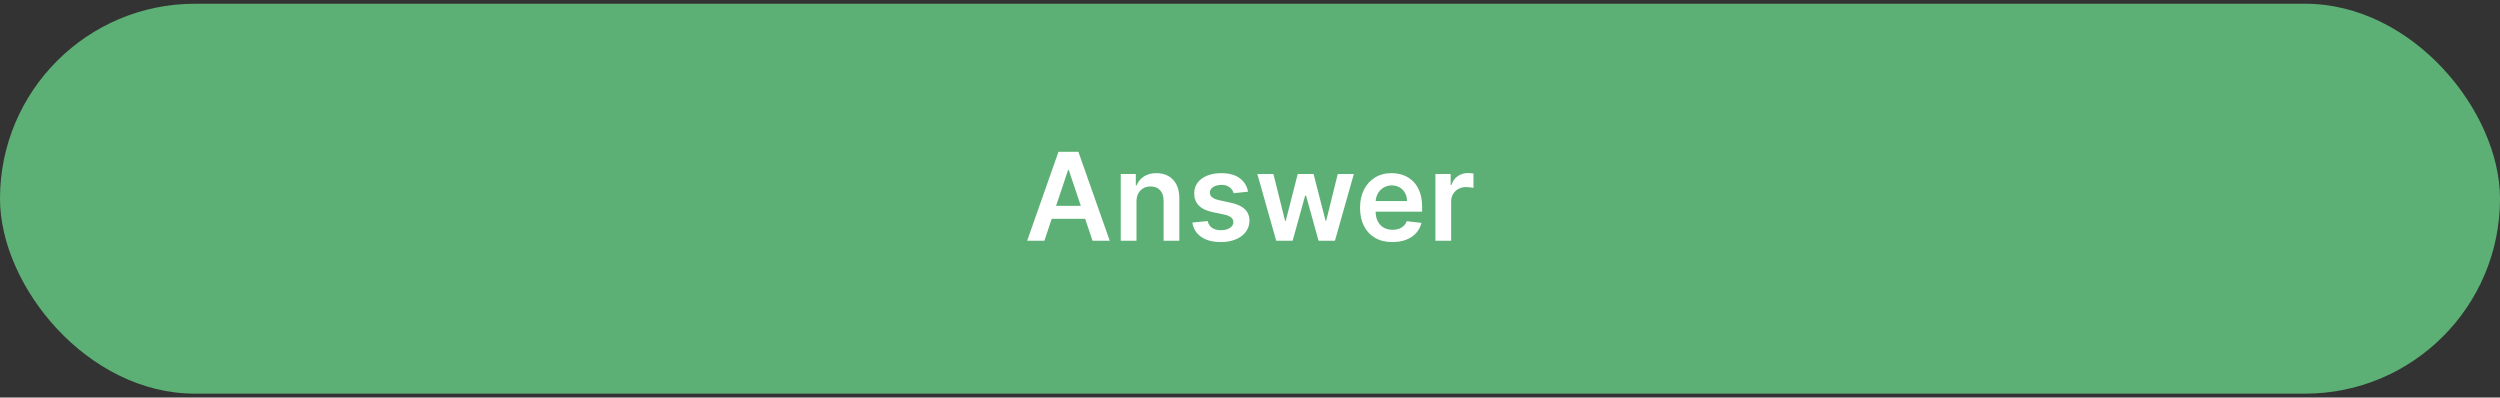 <svg width="327" height="52" viewBox="0 0 327 52" fill="none" xmlns="http://www.w3.org/2000/svg">
<rect x="0" y="0" width="327" height="52" fill="#333333" stroke="none"/>
<rect y="0.49" width="327" height="51" rx="25.5" fill="#5DB075"/>
<path d="M136.603 31.49H134.353L138.45 19.854H141.052L145.154 31.49H142.904L139.796 22.24H139.705L136.603 31.49ZM136.677 26.928H142.813V28.621H136.677V26.928ZM148.653 26.377V31.49H146.596V22.763H148.562V24.246H148.664C148.865 23.757 149.185 23.369 149.624 23.081C150.067 22.793 150.615 22.649 151.266 22.649C151.869 22.649 152.393 22.778 152.84 23.036C153.291 23.293 153.639 23.666 153.886 24.155C154.136 24.644 154.259 25.236 154.255 25.933V31.49H152.198V26.252C152.198 25.668 152.047 25.212 151.744 24.882C151.444 24.553 151.03 24.388 150.499 24.388C150.139 24.388 149.819 24.468 149.539 24.627C149.263 24.782 149.045 25.007 148.886 25.303C148.73 25.598 148.653 25.956 148.653 26.377ZM163.244 25.07L161.369 25.274C161.316 25.085 161.223 24.907 161.09 24.74C160.961 24.574 160.787 24.439 160.567 24.337C160.348 24.235 160.079 24.183 159.761 24.183C159.333 24.183 158.973 24.276 158.681 24.462C158.393 24.647 158.251 24.888 158.255 25.183C158.251 25.437 158.344 25.644 158.533 25.803C158.727 25.962 159.045 26.093 159.488 26.195L160.977 26.513C161.802 26.691 162.416 26.973 162.817 27.36C163.223 27.746 163.427 28.252 163.431 28.877C163.427 29.426 163.266 29.911 162.948 30.331C162.634 30.748 162.196 31.074 161.636 31.308C161.075 31.543 160.431 31.661 159.704 31.661C158.636 31.661 157.776 31.437 157.124 30.99C156.473 30.54 156.085 29.913 155.96 29.11L157.965 28.916C158.056 29.31 158.249 29.608 158.545 29.808C158.84 30.009 159.225 30.11 159.698 30.11C160.187 30.11 160.579 30.009 160.874 29.808C161.174 29.608 161.323 29.36 161.323 29.064C161.323 28.814 161.227 28.608 161.033 28.445C160.844 28.282 160.549 28.157 160.147 28.07L158.658 27.757C157.821 27.583 157.202 27.29 156.8 26.877C156.399 26.46 156.2 25.933 156.204 25.297C156.2 24.759 156.346 24.293 156.641 23.899C156.941 23.502 157.355 23.195 157.886 22.979C158.42 22.759 159.035 22.649 159.732 22.649C160.755 22.649 161.56 22.867 162.147 23.303C162.738 23.738 163.103 24.327 163.244 25.07ZM166.928 31.49L164.462 22.763H166.559L168.093 28.899H168.173L169.741 22.763H171.815L173.383 28.865H173.468L174.979 22.763H177.082L174.61 31.49H172.468L170.832 25.593H170.712L169.076 31.49H166.928ZM182.131 31.661C181.256 31.661 180.501 31.479 179.864 31.115C179.232 30.748 178.745 30.229 178.404 29.558C178.063 28.884 177.893 28.091 177.893 27.178C177.893 26.28 178.063 25.492 178.404 24.814C178.749 24.132 179.23 23.602 179.847 23.223C180.465 22.841 181.19 22.649 182.023 22.649C182.561 22.649 183.069 22.736 183.546 22.911C184.027 23.081 184.451 23.346 184.819 23.706C185.19 24.066 185.482 24.524 185.694 25.081C185.906 25.634 186.012 26.293 186.012 27.058V27.689H178.859V26.303H184.04C184.037 25.909 183.951 25.558 183.785 25.252C183.618 24.941 183.385 24.697 183.086 24.519C182.79 24.341 182.446 24.252 182.052 24.252C181.631 24.252 181.262 24.354 180.944 24.558C180.626 24.759 180.378 25.024 180.2 25.354C180.025 25.68 179.936 26.038 179.933 26.428V27.638C179.933 28.145 180.025 28.581 180.211 28.945C180.397 29.305 180.656 29.581 180.989 29.774C181.323 29.964 181.713 30.058 182.16 30.058C182.459 30.058 182.73 30.017 182.972 29.933C183.215 29.846 183.425 29.719 183.603 29.553C183.781 29.386 183.915 29.18 184.006 28.933L185.927 29.149C185.806 29.657 185.575 30.1 185.234 30.479C184.897 30.854 184.465 31.145 183.938 31.354C183.412 31.558 182.809 31.661 182.131 31.661ZM187.752 31.49V22.763H189.746V24.218H189.837C189.996 23.714 190.269 23.326 190.656 23.053C191.046 22.776 191.491 22.638 191.991 22.638C192.104 22.638 192.231 22.644 192.371 22.655C192.515 22.663 192.635 22.676 192.729 22.695V24.587C192.642 24.556 192.504 24.53 192.315 24.507C192.129 24.481 191.949 24.468 191.775 24.468C191.4 24.468 191.063 24.549 190.763 24.712C190.468 24.871 190.235 25.093 190.065 25.377C189.894 25.661 189.809 25.988 189.809 26.36V31.49H187.752Z" fill="white"/>
</svg>
